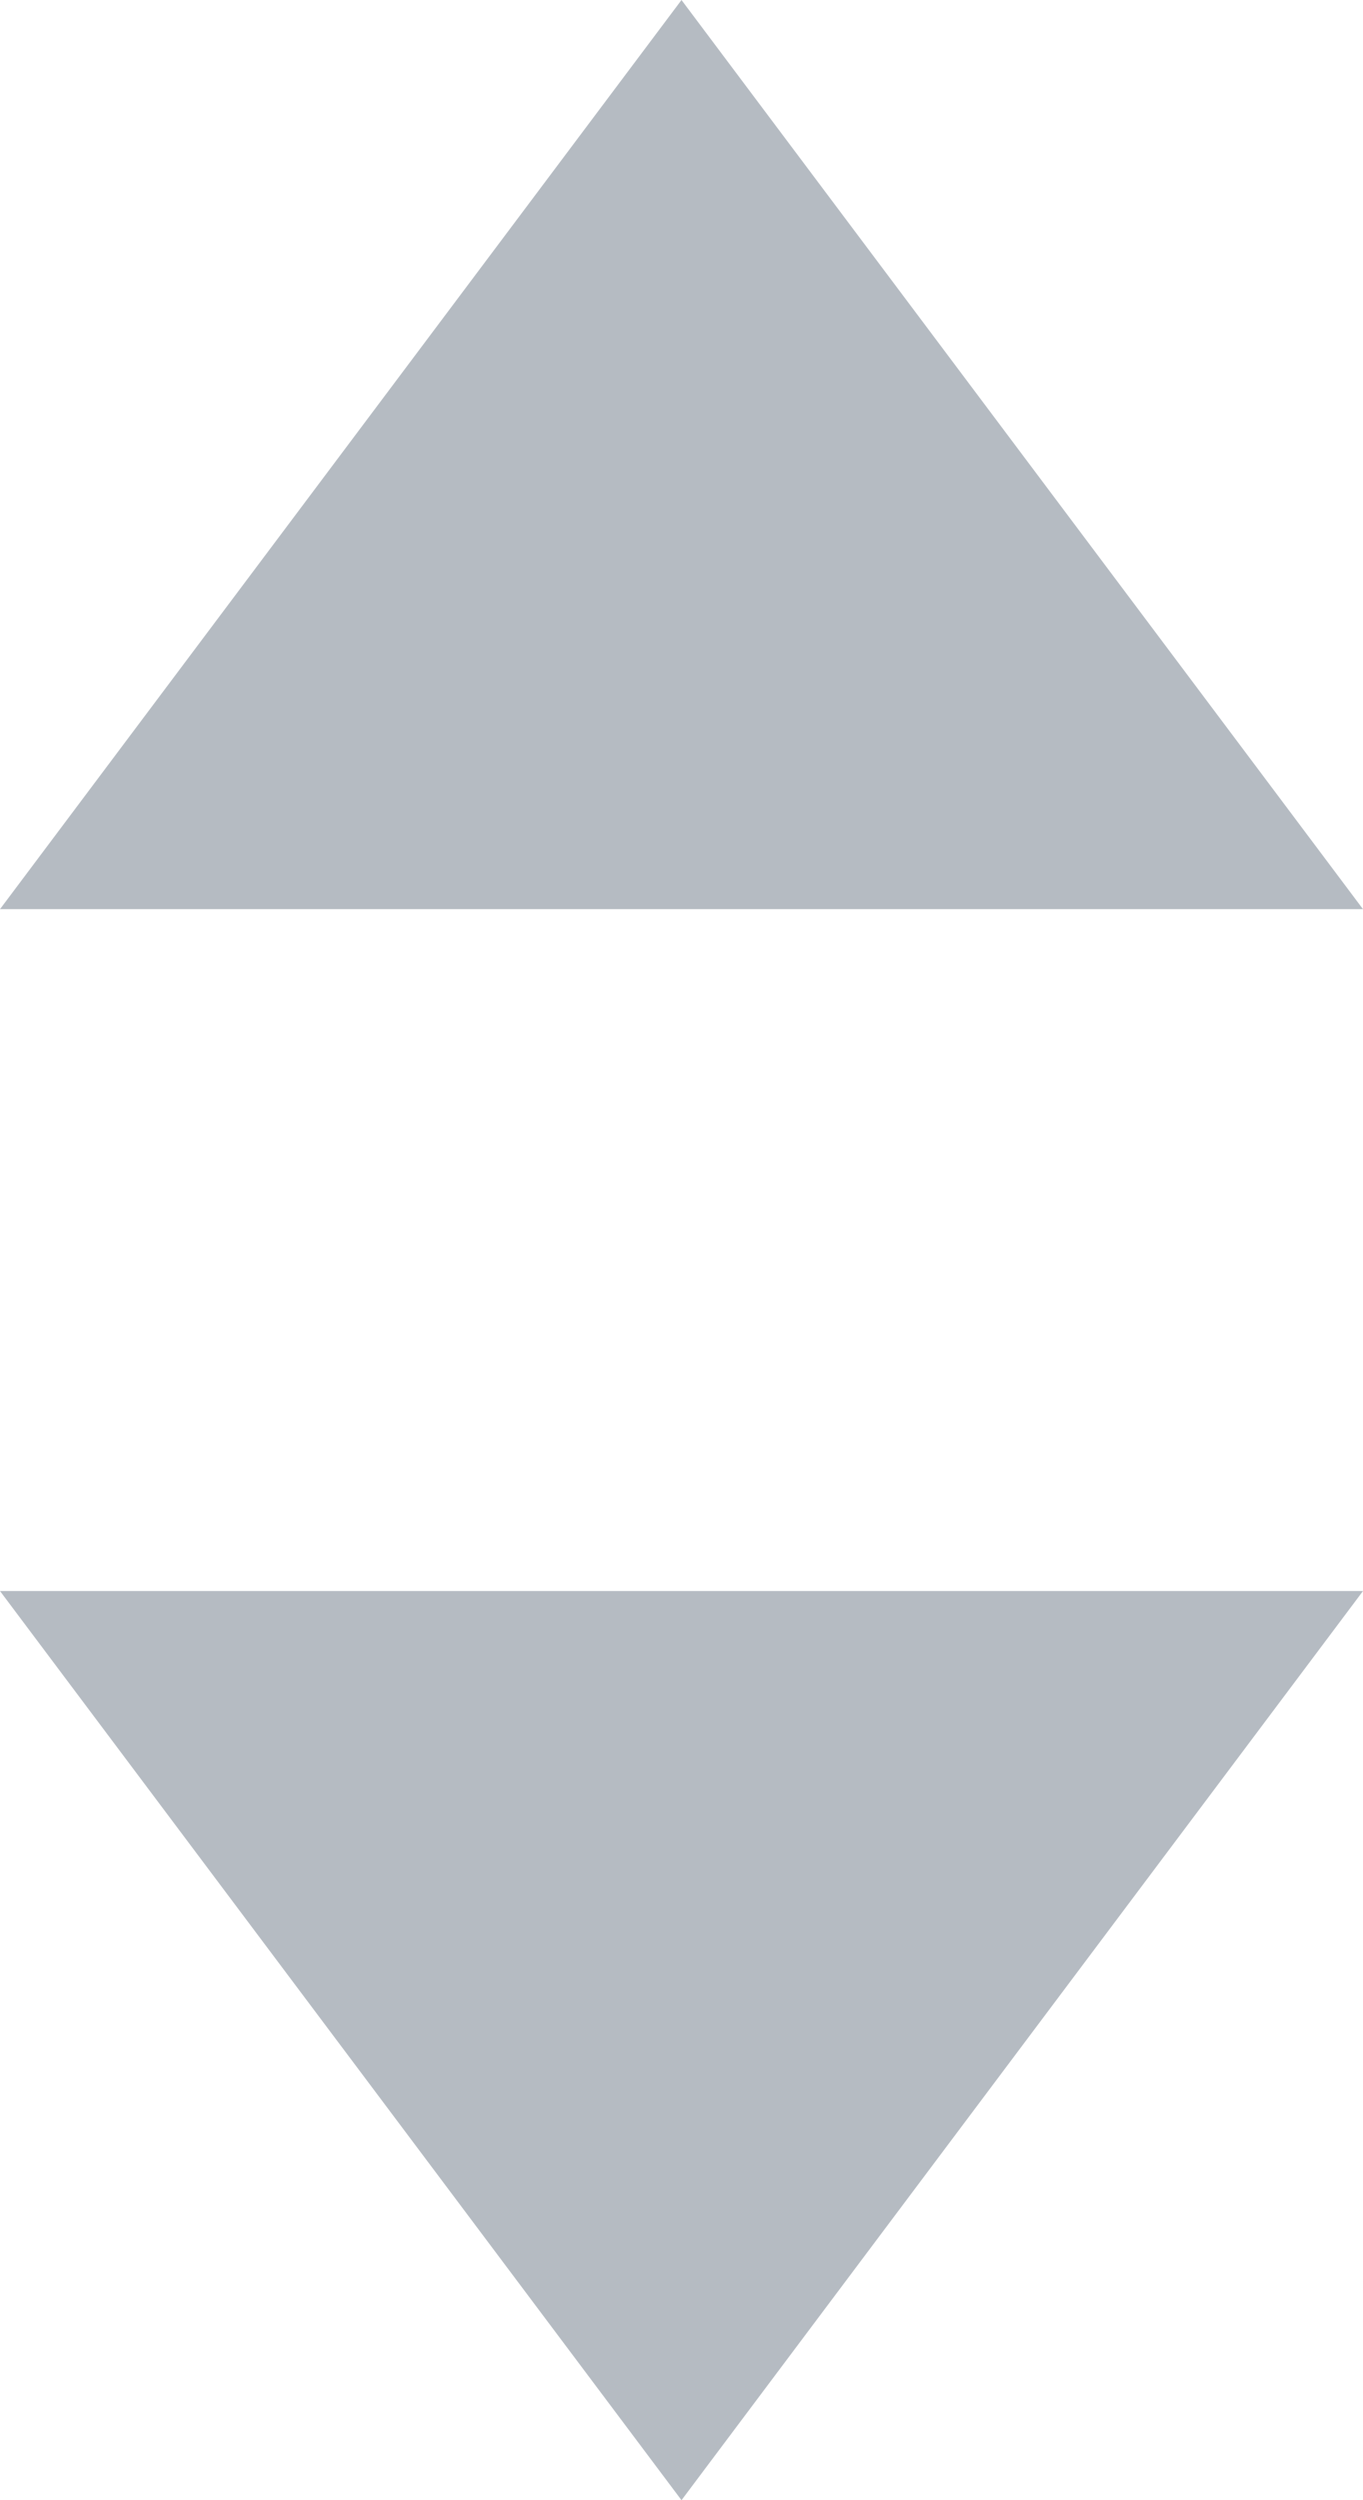 <?xml version="1.0" encoding="UTF-8"?>
<svg width="6" height="11" xmlns="http://www.w3.org/2000/svg">
    <g fill="#B5BBC2" fill-rule="evenodd">
        <path d="M3 0l3 4H0l3-4z" class="up" />
        <path d="M3 11L0 7h6l-3 4z" class="down" />
    </g>
</svg>

